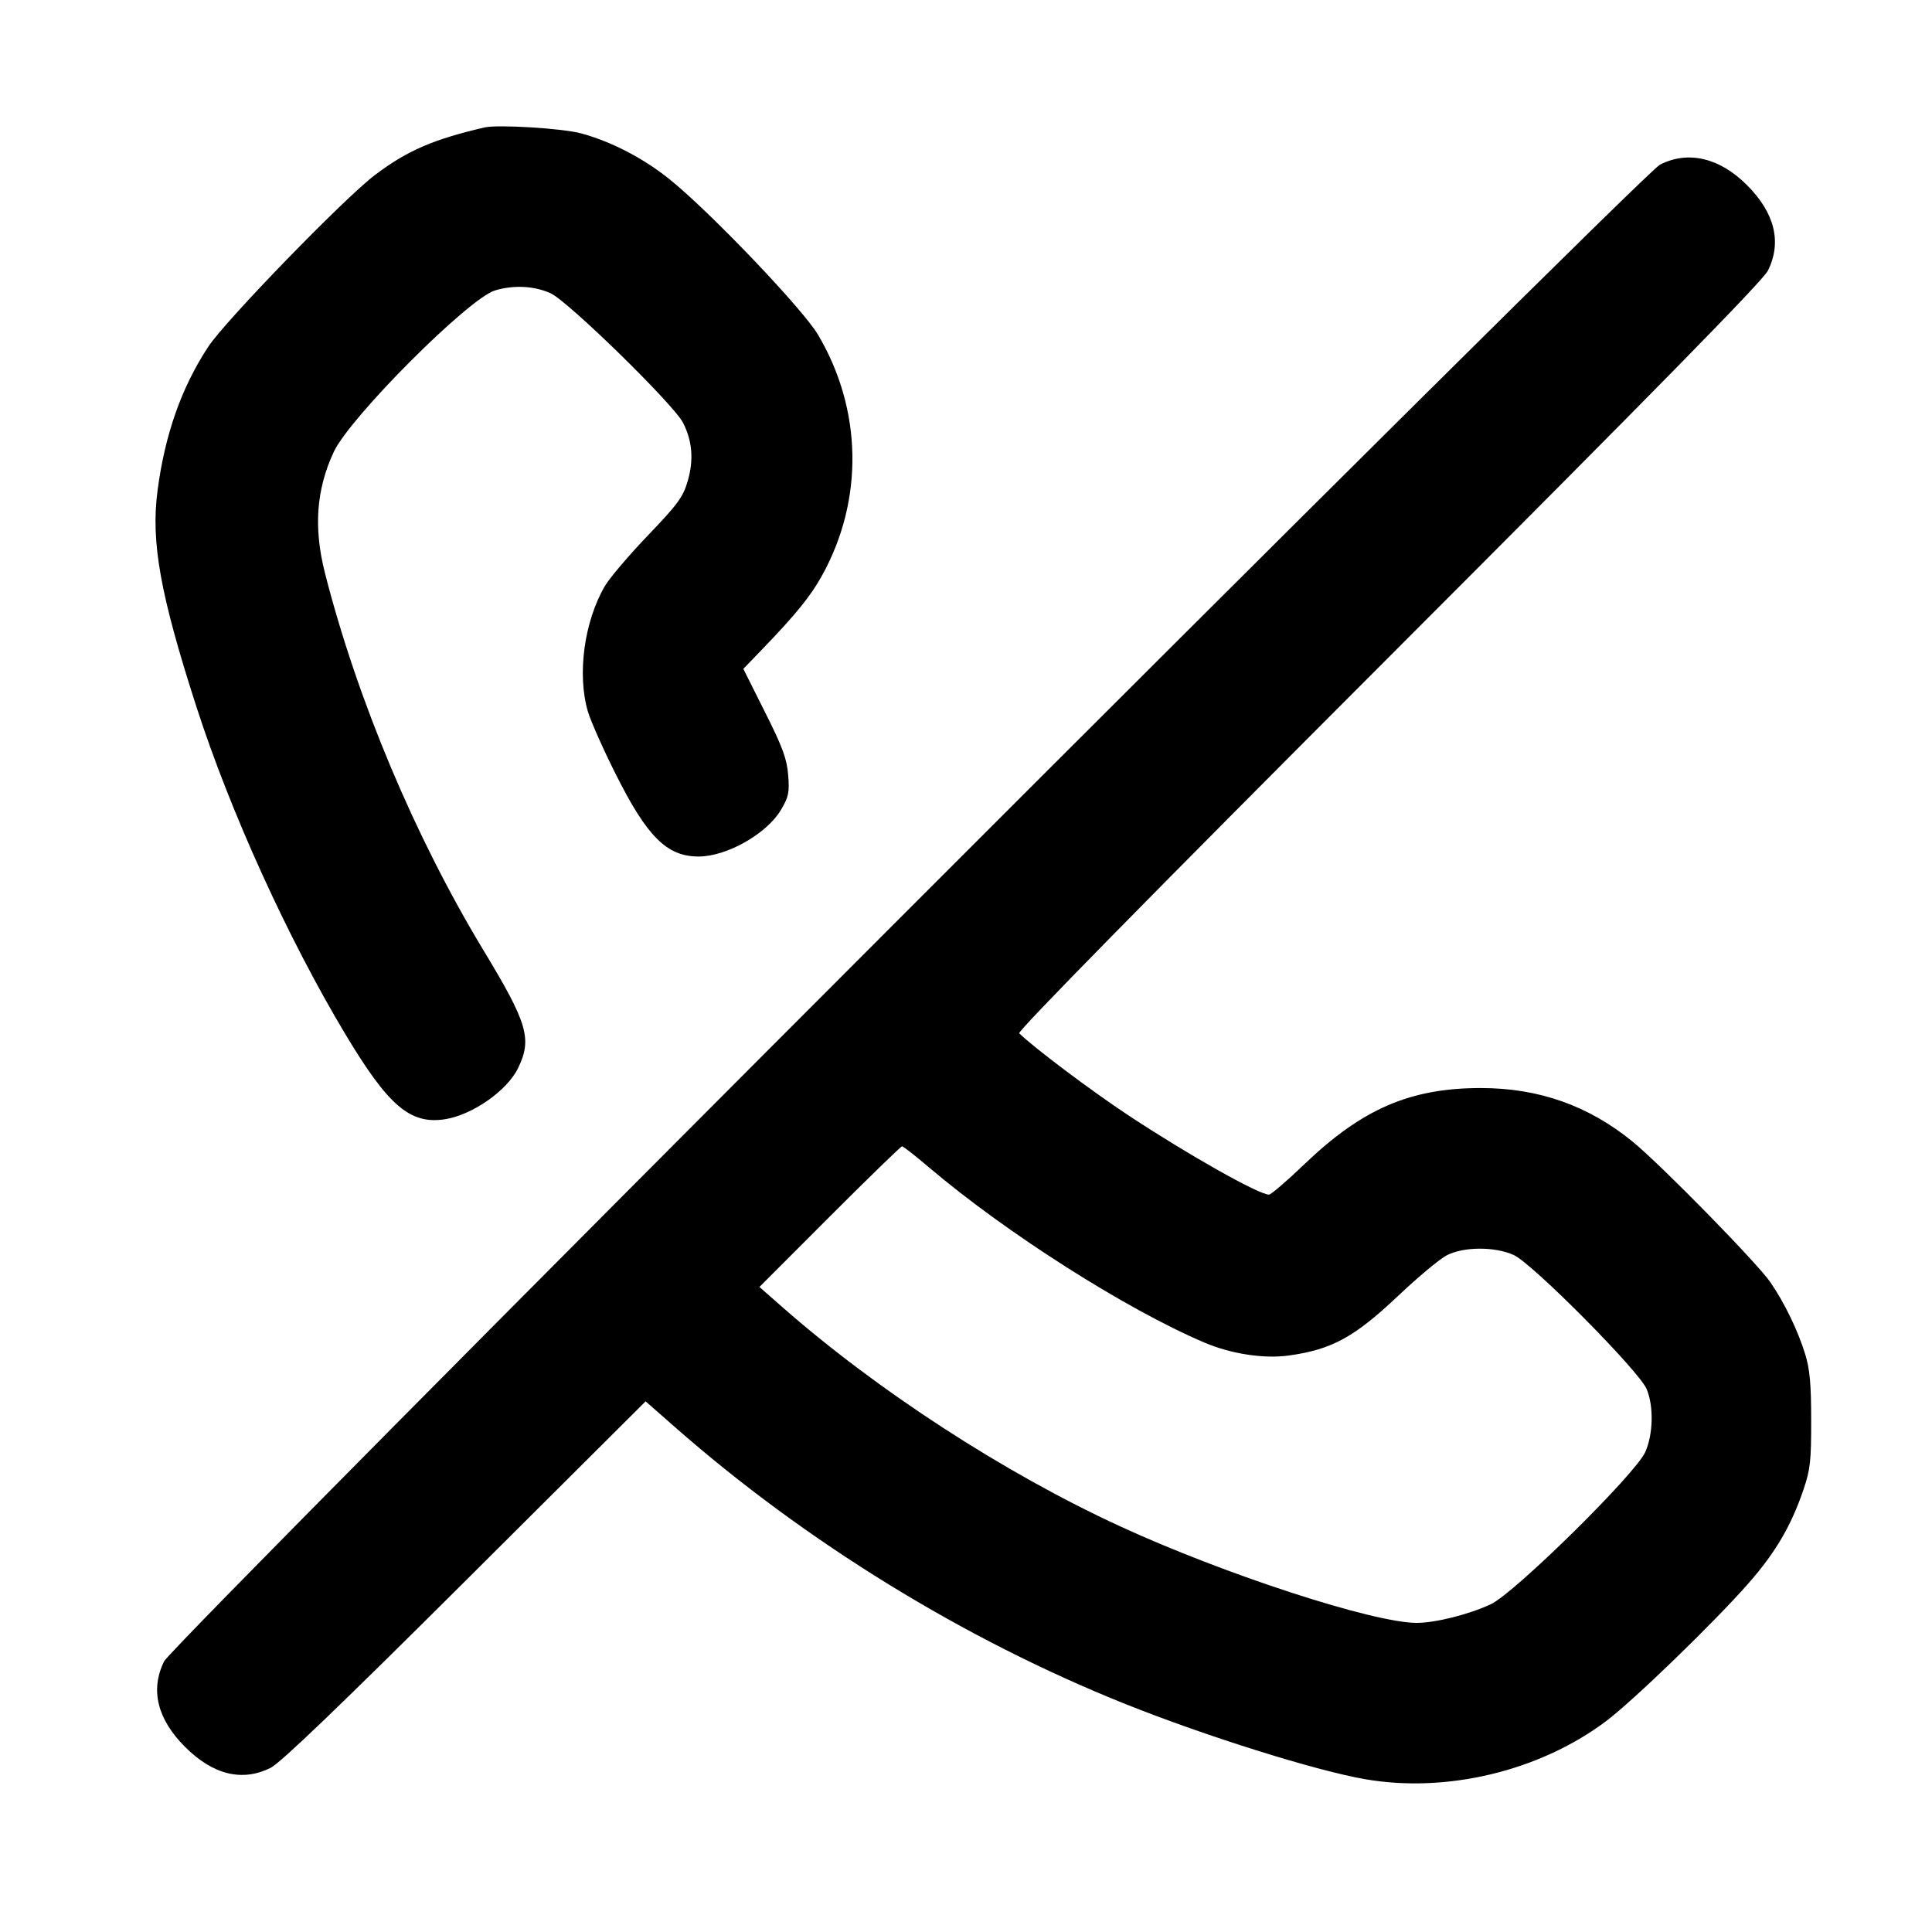 <svg width="24" height="24" viewBox="0 0 24 24" fill="none" xmlns="http://www.w3.org/2000/svg"><path d="M6.020 1.583 C 5.379 1.732,5.060 1.871,4.660 2.172 C 4.281 2.458,2.802 3.981,2.588 4.306 C 2.255 4.811,2.048 5.398,1.957 6.095 C 1.873 6.735,1.990 7.385,2.440 8.780 C 2.861 10.083,3.573 11.650,4.286 12.840 C 4.825 13.741,5.096 13.972,5.532 13.903 C 5.872 13.848,6.301 13.547,6.436 13.268 C 6.612 12.905,6.555 12.712,6.003 11.800 C 5.152 10.392,4.438 8.692,4.037 7.120 C 3.894 6.556,3.928 6.082,4.146 5.614 C 4.346 5.184,5.822 3.706,6.149 3.608 C 6.383 3.538,6.635 3.551,6.840 3.643 C 7.057 3.742,8.365 5.020,8.484 5.250 C 8.600 5.475,8.620 5.712,8.543 5.976 C 8.485 6.175,8.423 6.260,8.048 6.652 C 7.812 6.898,7.572 7.181,7.514 7.280 C 7.256 7.722,7.167 8.381,7.304 8.842 C 7.340 8.961,7.493 9.307,7.646 9.611 C 8.038 10.395,8.284 10.640,8.678 10.640 C 9.030 10.640,9.529 10.356,9.704 10.056 C 9.797 9.898,9.808 9.844,9.791 9.627 C 9.774 9.424,9.723 9.284,9.502 8.844 L 9.234 8.309 9.470 8.064 C 9.880 7.639,10.071 7.405,10.212 7.149 C 10.733 6.207,10.713 5.086,10.159 4.154 C 9.969 3.835,8.821 2.632,8.320 2.229 C 7.994 1.966,7.597 1.760,7.220 1.657 C 6.989 1.594,6.186 1.545,6.020 1.583 M20.620 2.046 C 20.380 2.169,2.155 20.404,2.039 20.637 C 1.864 20.990,1.953 21.355,2.299 21.701 C 2.646 22.048,3.010 22.137,3.363 21.960 C 3.485 21.899,4.229 21.185,5.780 19.640 L 8.020 17.408 8.380 17.724 C 10.006 19.154,11.981 20.368,13.980 21.168 C 14.981 21.568,16.335 21.993,16.953 22.101 C 17.968 22.278,19.118 22.003,19.946 21.385 C 20.282 21.134,21.301 20.148,21.725 19.663 C 22.059 19.282,22.252 18.951,22.405 18.500 C 22.488 18.255,22.500 18.146,22.499 17.640 C 22.499 17.190,22.482 17.006,22.424 16.820 C 22.334 16.528,22.169 16.186,21.994 15.931 C 21.832 15.693,20.630 14.466,20.280 14.181 C 19.732 13.734,19.117 13.517,18.400 13.516 C 17.521 13.515,16.921 13.774,16.203 14.463 C 15.987 14.670,15.789 14.840,15.764 14.840 C 15.637 14.840,14.761 14.346,14.020 13.857 C 13.564 13.556,12.845 13.016,12.661 12.836 C 12.636 12.812,14.296 11.123,17.247 8.169 C 20.556 4.857,21.897 3.490,21.961 3.363 C 22.137 3.010,22.048 2.645,21.701 2.299 C 21.362 1.959,20.968 1.867,20.620 2.046 M11.537 14.499 C 12.497 15.315,13.990 16.265,14.964 16.679 C 15.294 16.819,15.698 16.881,16.008 16.839 C 16.544 16.765,16.826 16.611,17.372 16.094 C 17.616 15.863,17.886 15.638,17.972 15.594 C 18.185 15.485,18.568 15.484,18.804 15.590 C 19.036 15.695,20.362 17.032,20.455 17.255 C 20.545 17.469,20.537 17.819,20.437 18.040 C 20.313 18.314,18.815 19.790,18.520 19.928 C 18.246 20.056,17.831 20.160,17.597 20.160 C 17.060 20.159,15.215 19.559,13.920 18.963 C 12.477 18.300,10.893 17.271,9.707 16.227 L 9.434 15.987 10.307 15.113 C 10.787 14.633,11.191 14.240,11.206 14.240 C 11.221 14.240,11.370 14.357,11.537 14.499 " stroke="none" fill-rule="evenodd" fill="black"></path></svg>